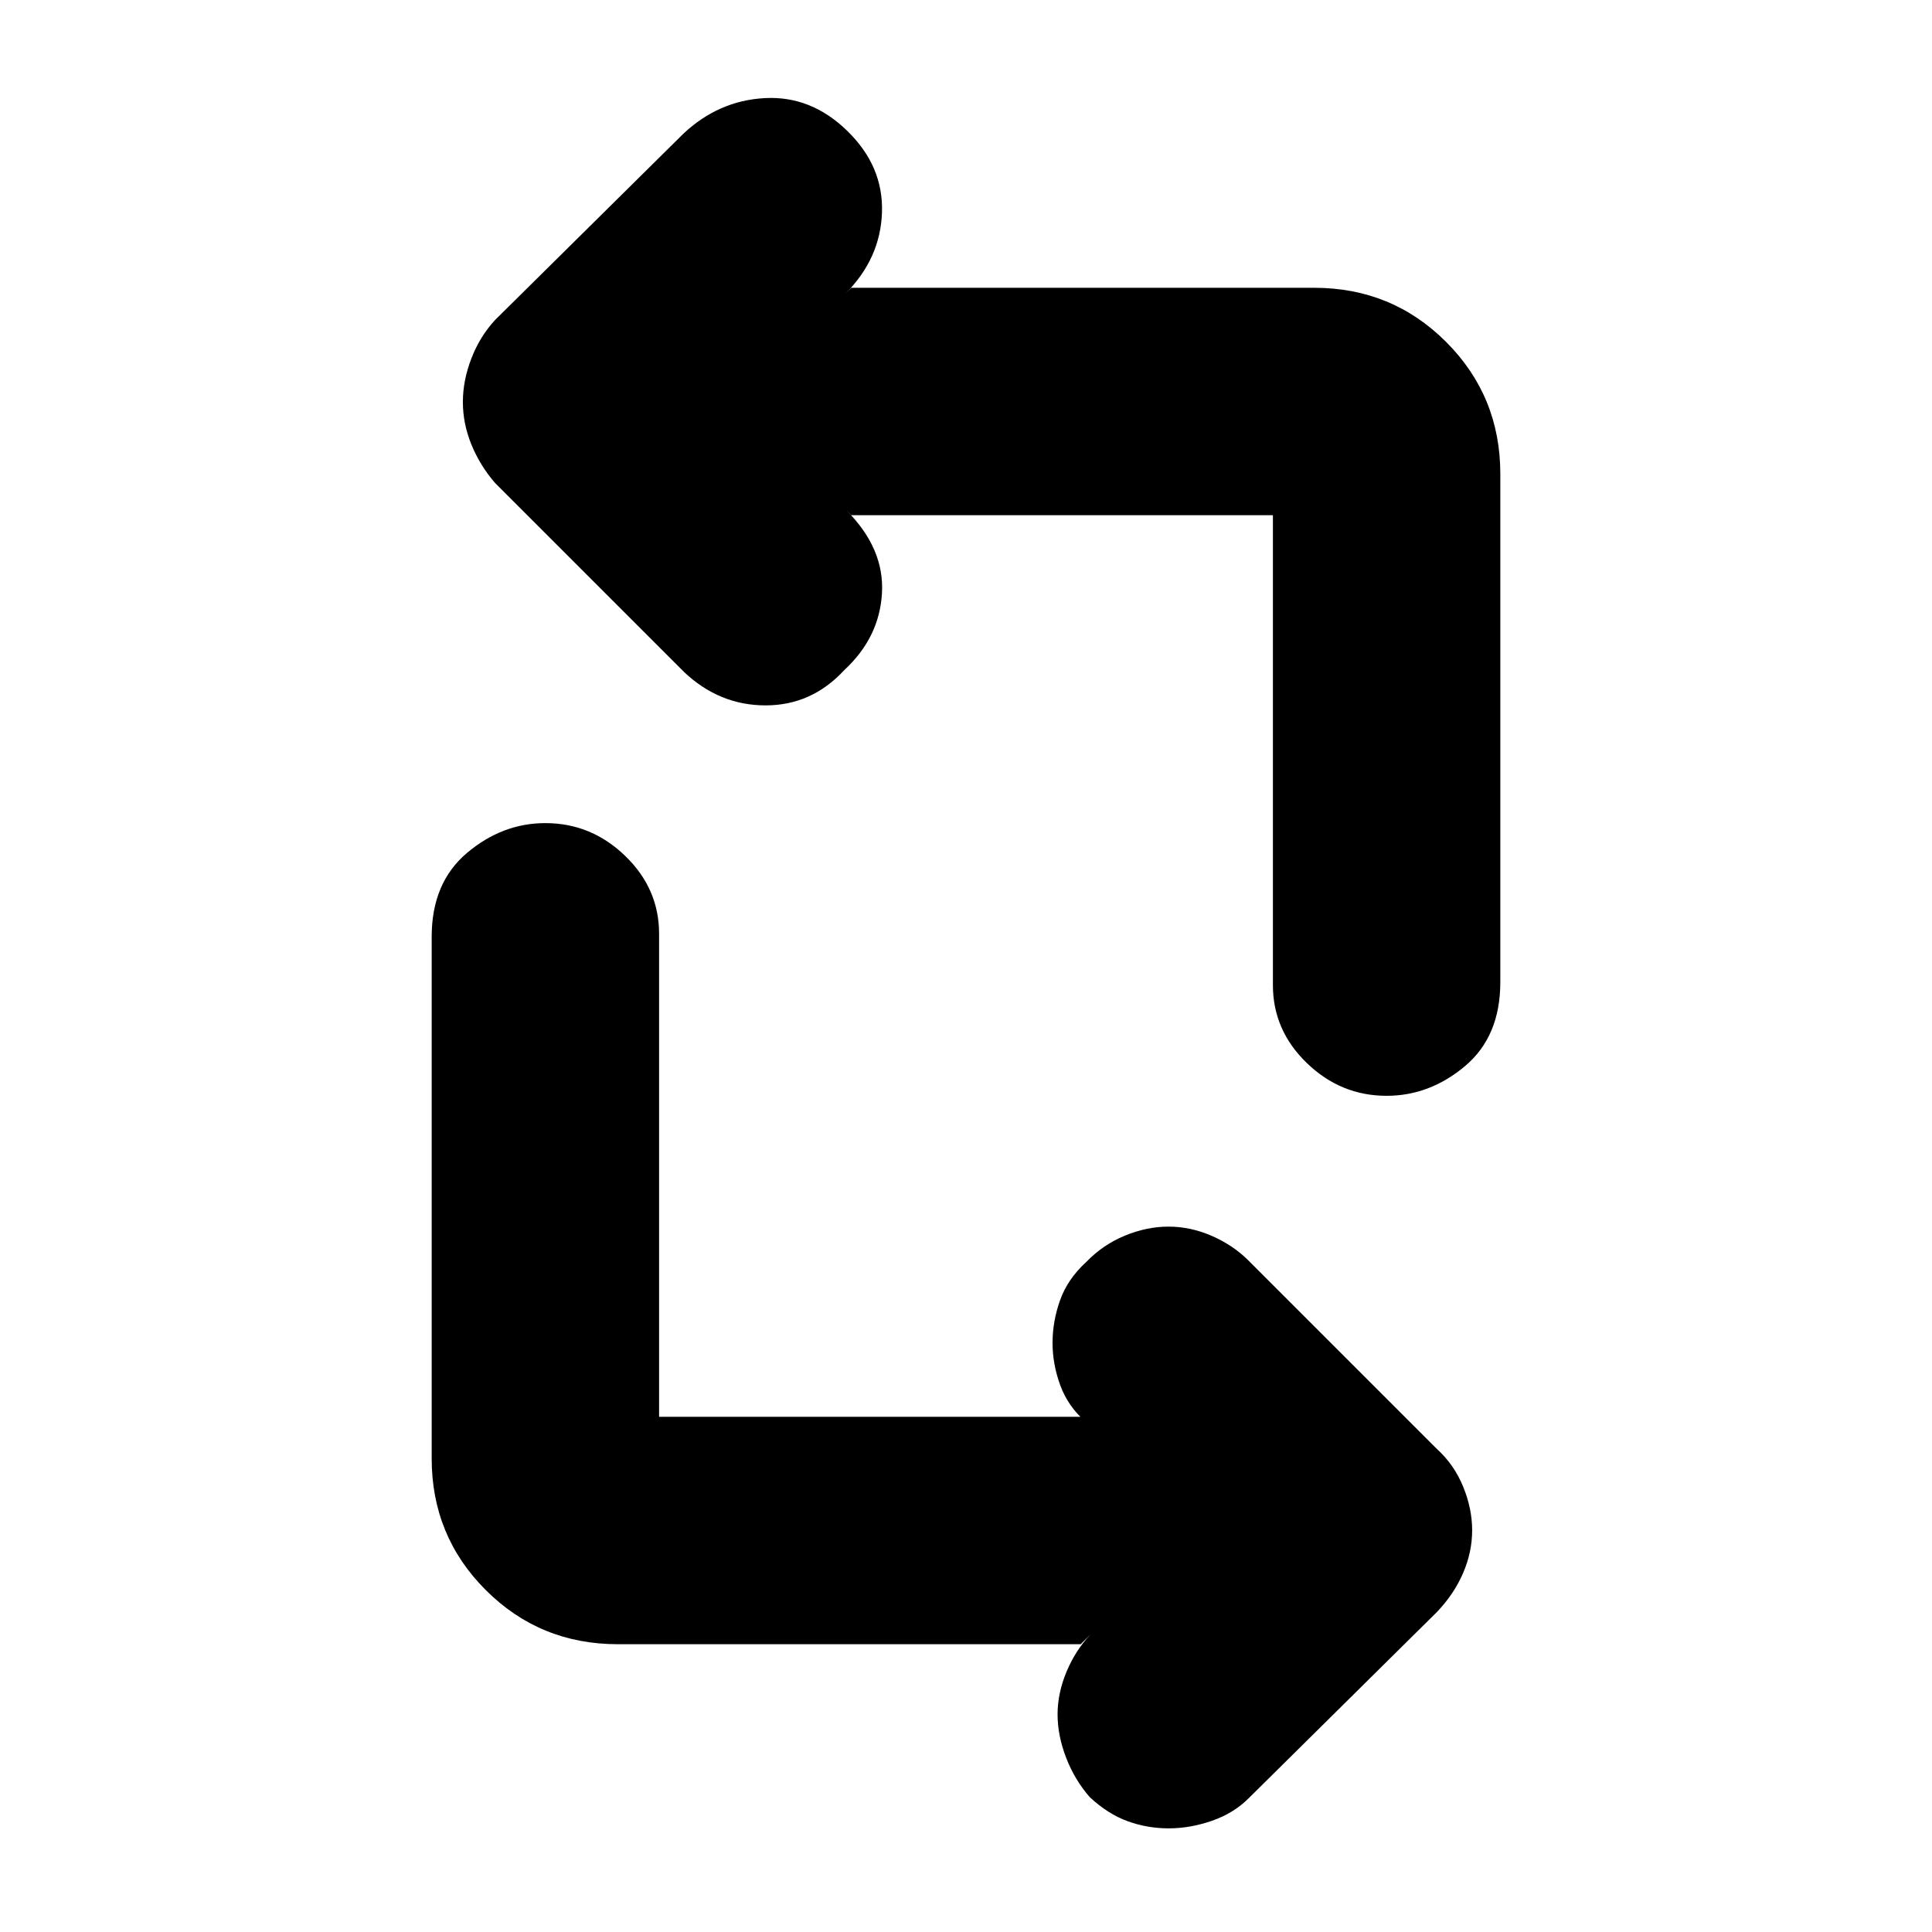 <svg xmlns="http://www.w3.org/2000/svg" height="20" viewBox="0 -960 960 960" width="20"><path d="M537-143H307q-38.67 0-65.58-26.86-26.92-26.85-26.92-65.44v-259.2q0-26.88 17.55-41.69Q249.6-551 271-551q22.8 0 39.65 16.29Q327.5-518.43 327.5-496v240H537l2.5 2.5q-8.77-7.58-12.64-18.1-3.86-10.51-3.86-21.16 0-10.64 3.75-21.19T539.83-333q8.19-8.5 19.08-13 10.89-4.5 21.7-4.5 10.82 0 21.28 4.5t18.1 11.99l94.02 94.02q8.49 7.69 12.99 18.64t4.5 21.75q0 10.8-4.5 21.25T714-159l-93.55 92.55Q613-59 602.17-55.25q-10.83 3.75-21.46 3.75t-20.41-3.56q-9.78-3.56-18.8-11.94-7.5-8.58-11.75-19.6-4.25-11.01-4.25-21.57 0-10.55 4.5-21.27 4.5-10.73 12-18.56l-5 5Zm208.5-581.5v252.49q0 27.01-17.55 41.76Q710.4-415.5 689-415.5q-22.8 0-39.65-16.29-16.85-16.28-16.85-38.71V-704H423l-2.5-2.5q19 19 17.75 41.17Q437-643.17 419.48-627q-16.15 17.5-39.06 17.5-22.92 0-40.42-16.5l-94.01-94.01q-7.49-8.66-11.74-19.07T230-760.24q0-10.76 4.25-21.71Q238.5-792.9 246-801l93.5-92.5Q357-910 380-911.25T420.96-895q18.04 17.5 17.29 40.5T420-814l3-3h230q38.67 0 65.58 26.92 26.92 26.91 26.92 65.58Z"/></svg>